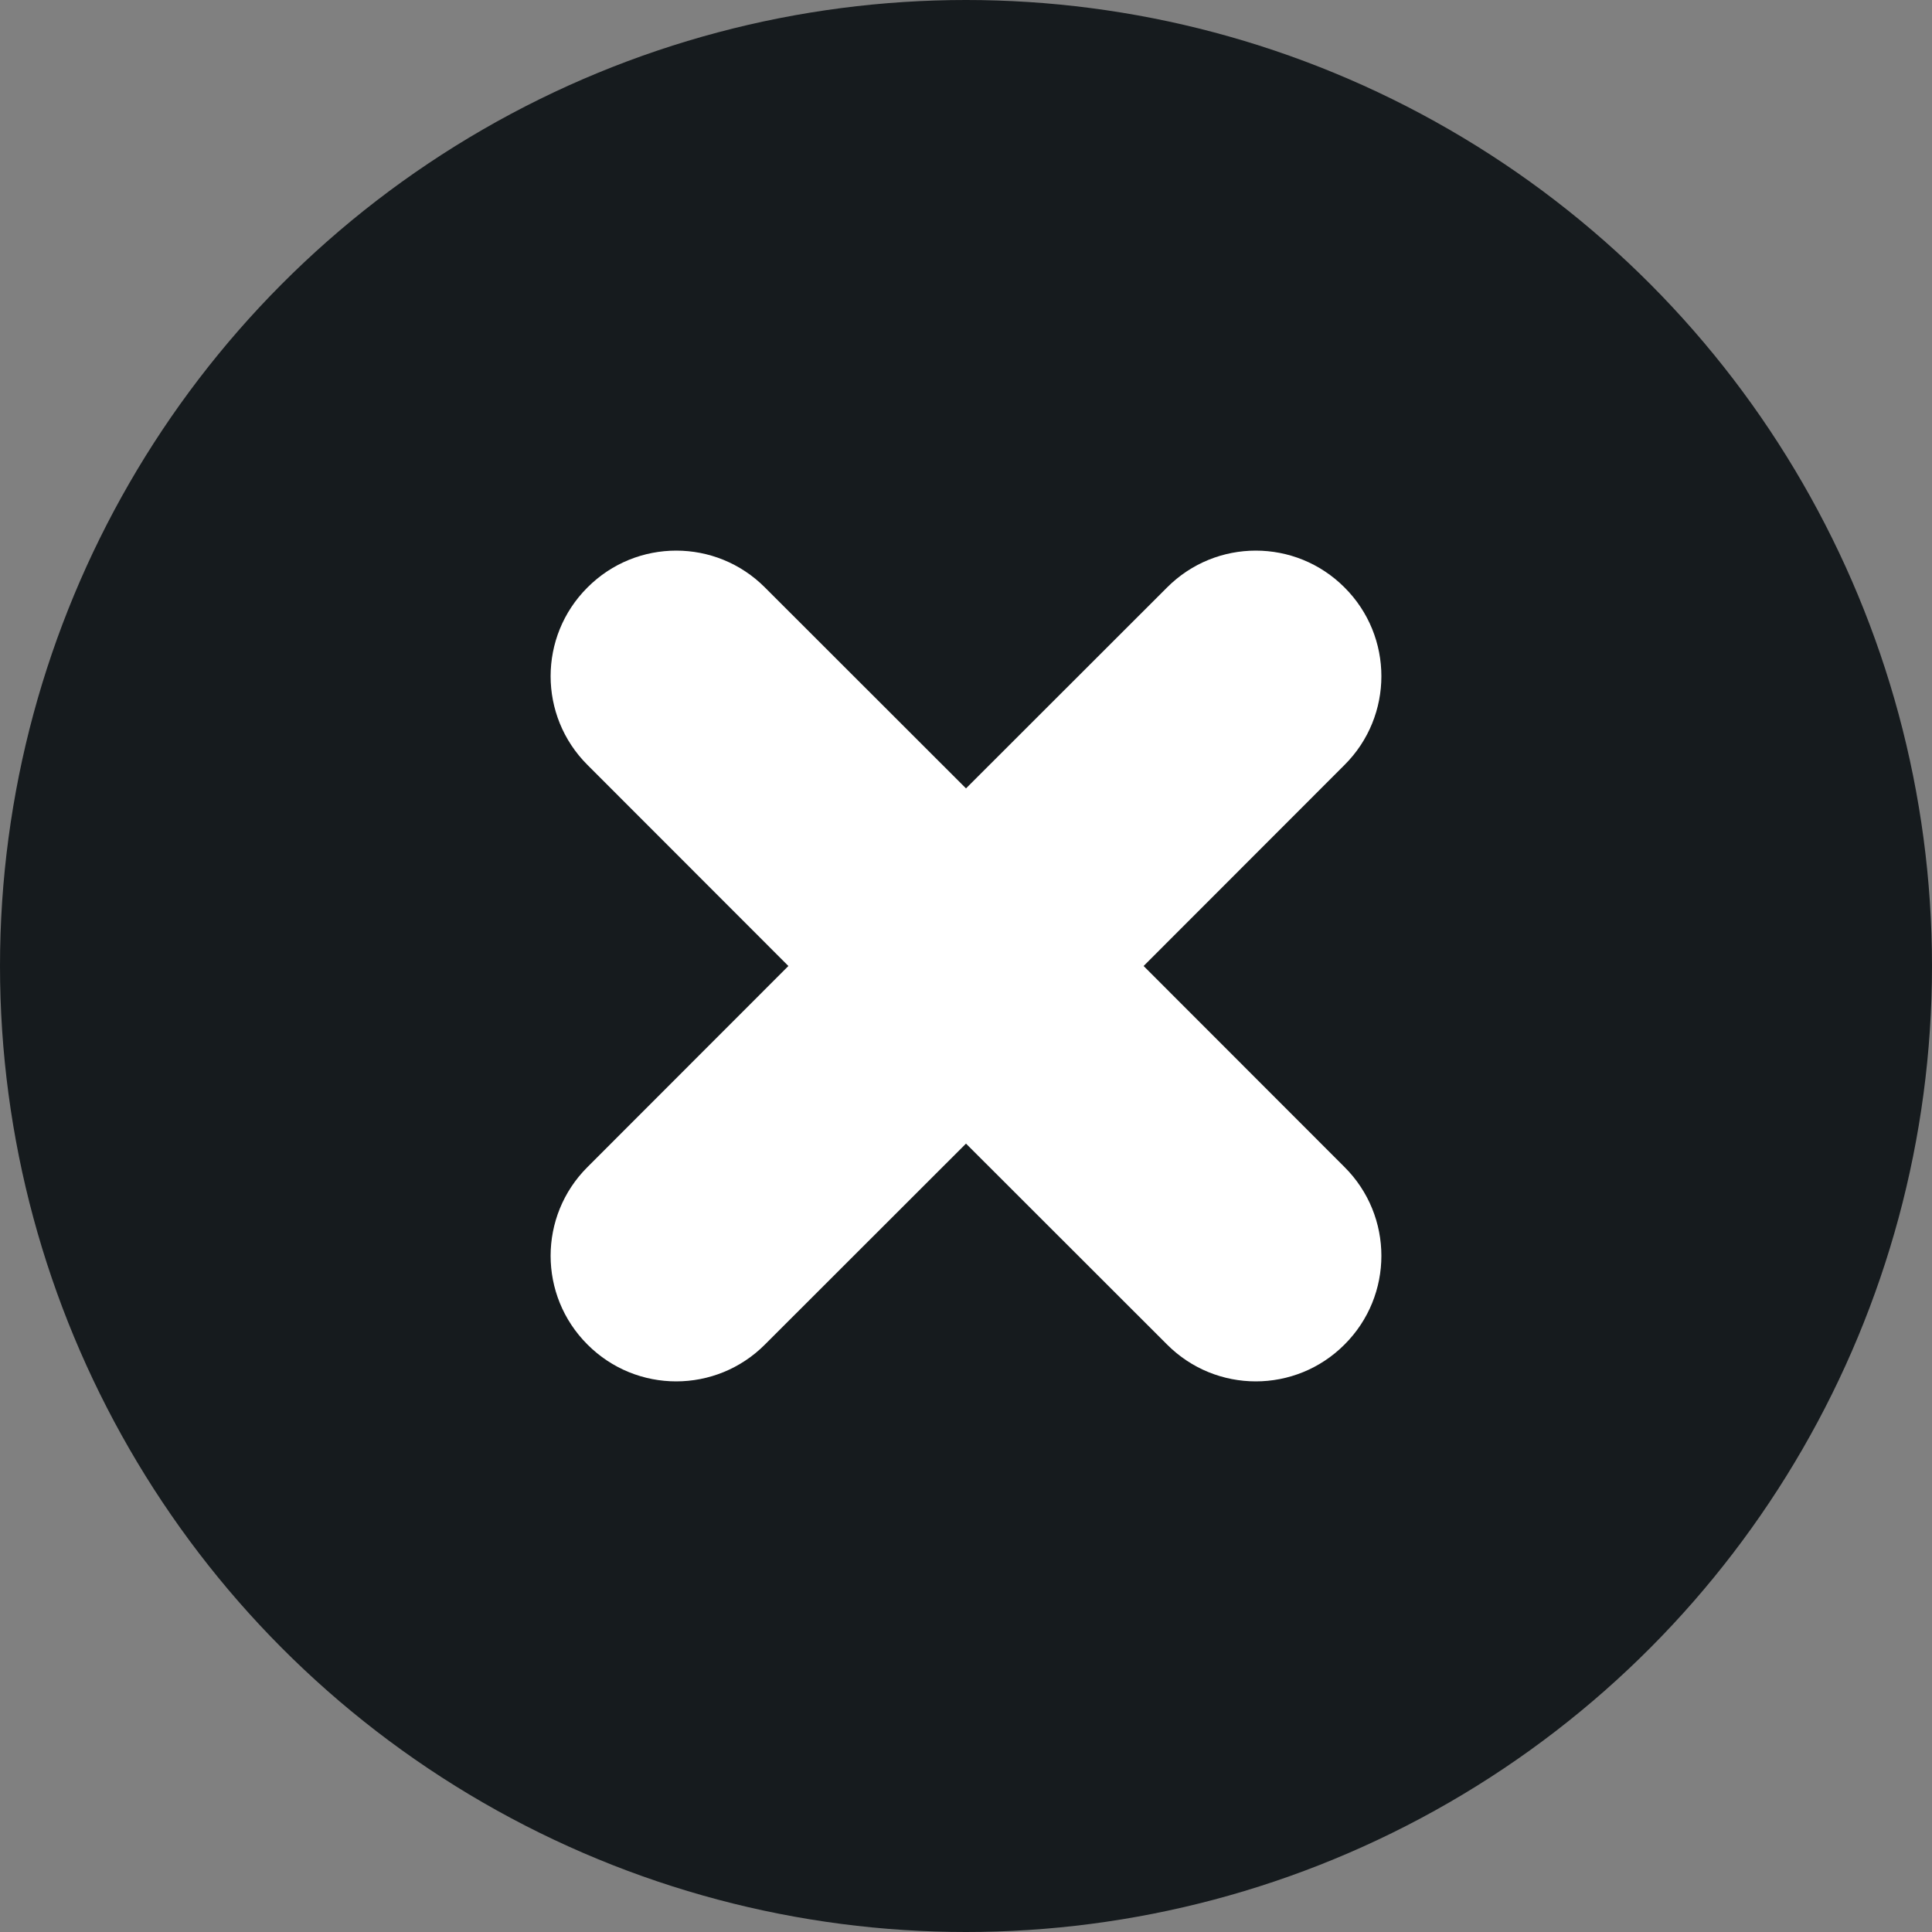 <?xml version="1.0" encoding="UTF-8"?>
<svg width="14px" height="14px" viewBox="0 0 14 14" version="1.1" xmlns="http://www.w3.org/2000/svg" xmlns:xlink="http://www.w3.org/1999/xlink">
    <rect x="0" y="0" width="14" height="14" fill="#808080" stroke="none"/>
    <!-- Generator: Sketch 49.3 (51167) - http://www.bohemiancoding.com/sketch -->
    <title>iconbadge-clear-small</title>
    <desc>Created with Sketch.</desc>
    <defs></defs>
    <g id="Page-1" stroke="none" stroke-width="1" fill="none" fill-rule="evenodd">
        <g id="iconbadge-clear-small">
            <g id="x-circle">
                <circle id="Oval" fill="#161B1E" cx="7" cy="7" r="7"></circle>
                <path d="M8.287,7 L9.743,8.457 C10.099,8.812 10.099,9.388 9.743,9.743 C9.388,10.099 8.812,10.099 8.457,9.743 L7,8.287 L5.543,9.743 C5.188,10.099 4.612,10.099 4.257,9.743 C3.901,9.388 3.901,8.812 4.257,8.457 L5.713,7 L4.257,5.543 C3.901,5.188 3.901,4.612 4.257,4.257 C4.612,3.901 5.188,3.901 5.543,4.257 L7,5.713 L8.457,4.257 C8.812,3.901 9.388,3.901 9.743,4.257 C10.099,4.612 10.099,5.188 9.743,5.543 L8.287,7 Z" id="Combined-Shape" fill="#FFFFFF" fill-rule="nonzero"></path>
            </g>
        </g>
    </g>
</svg>